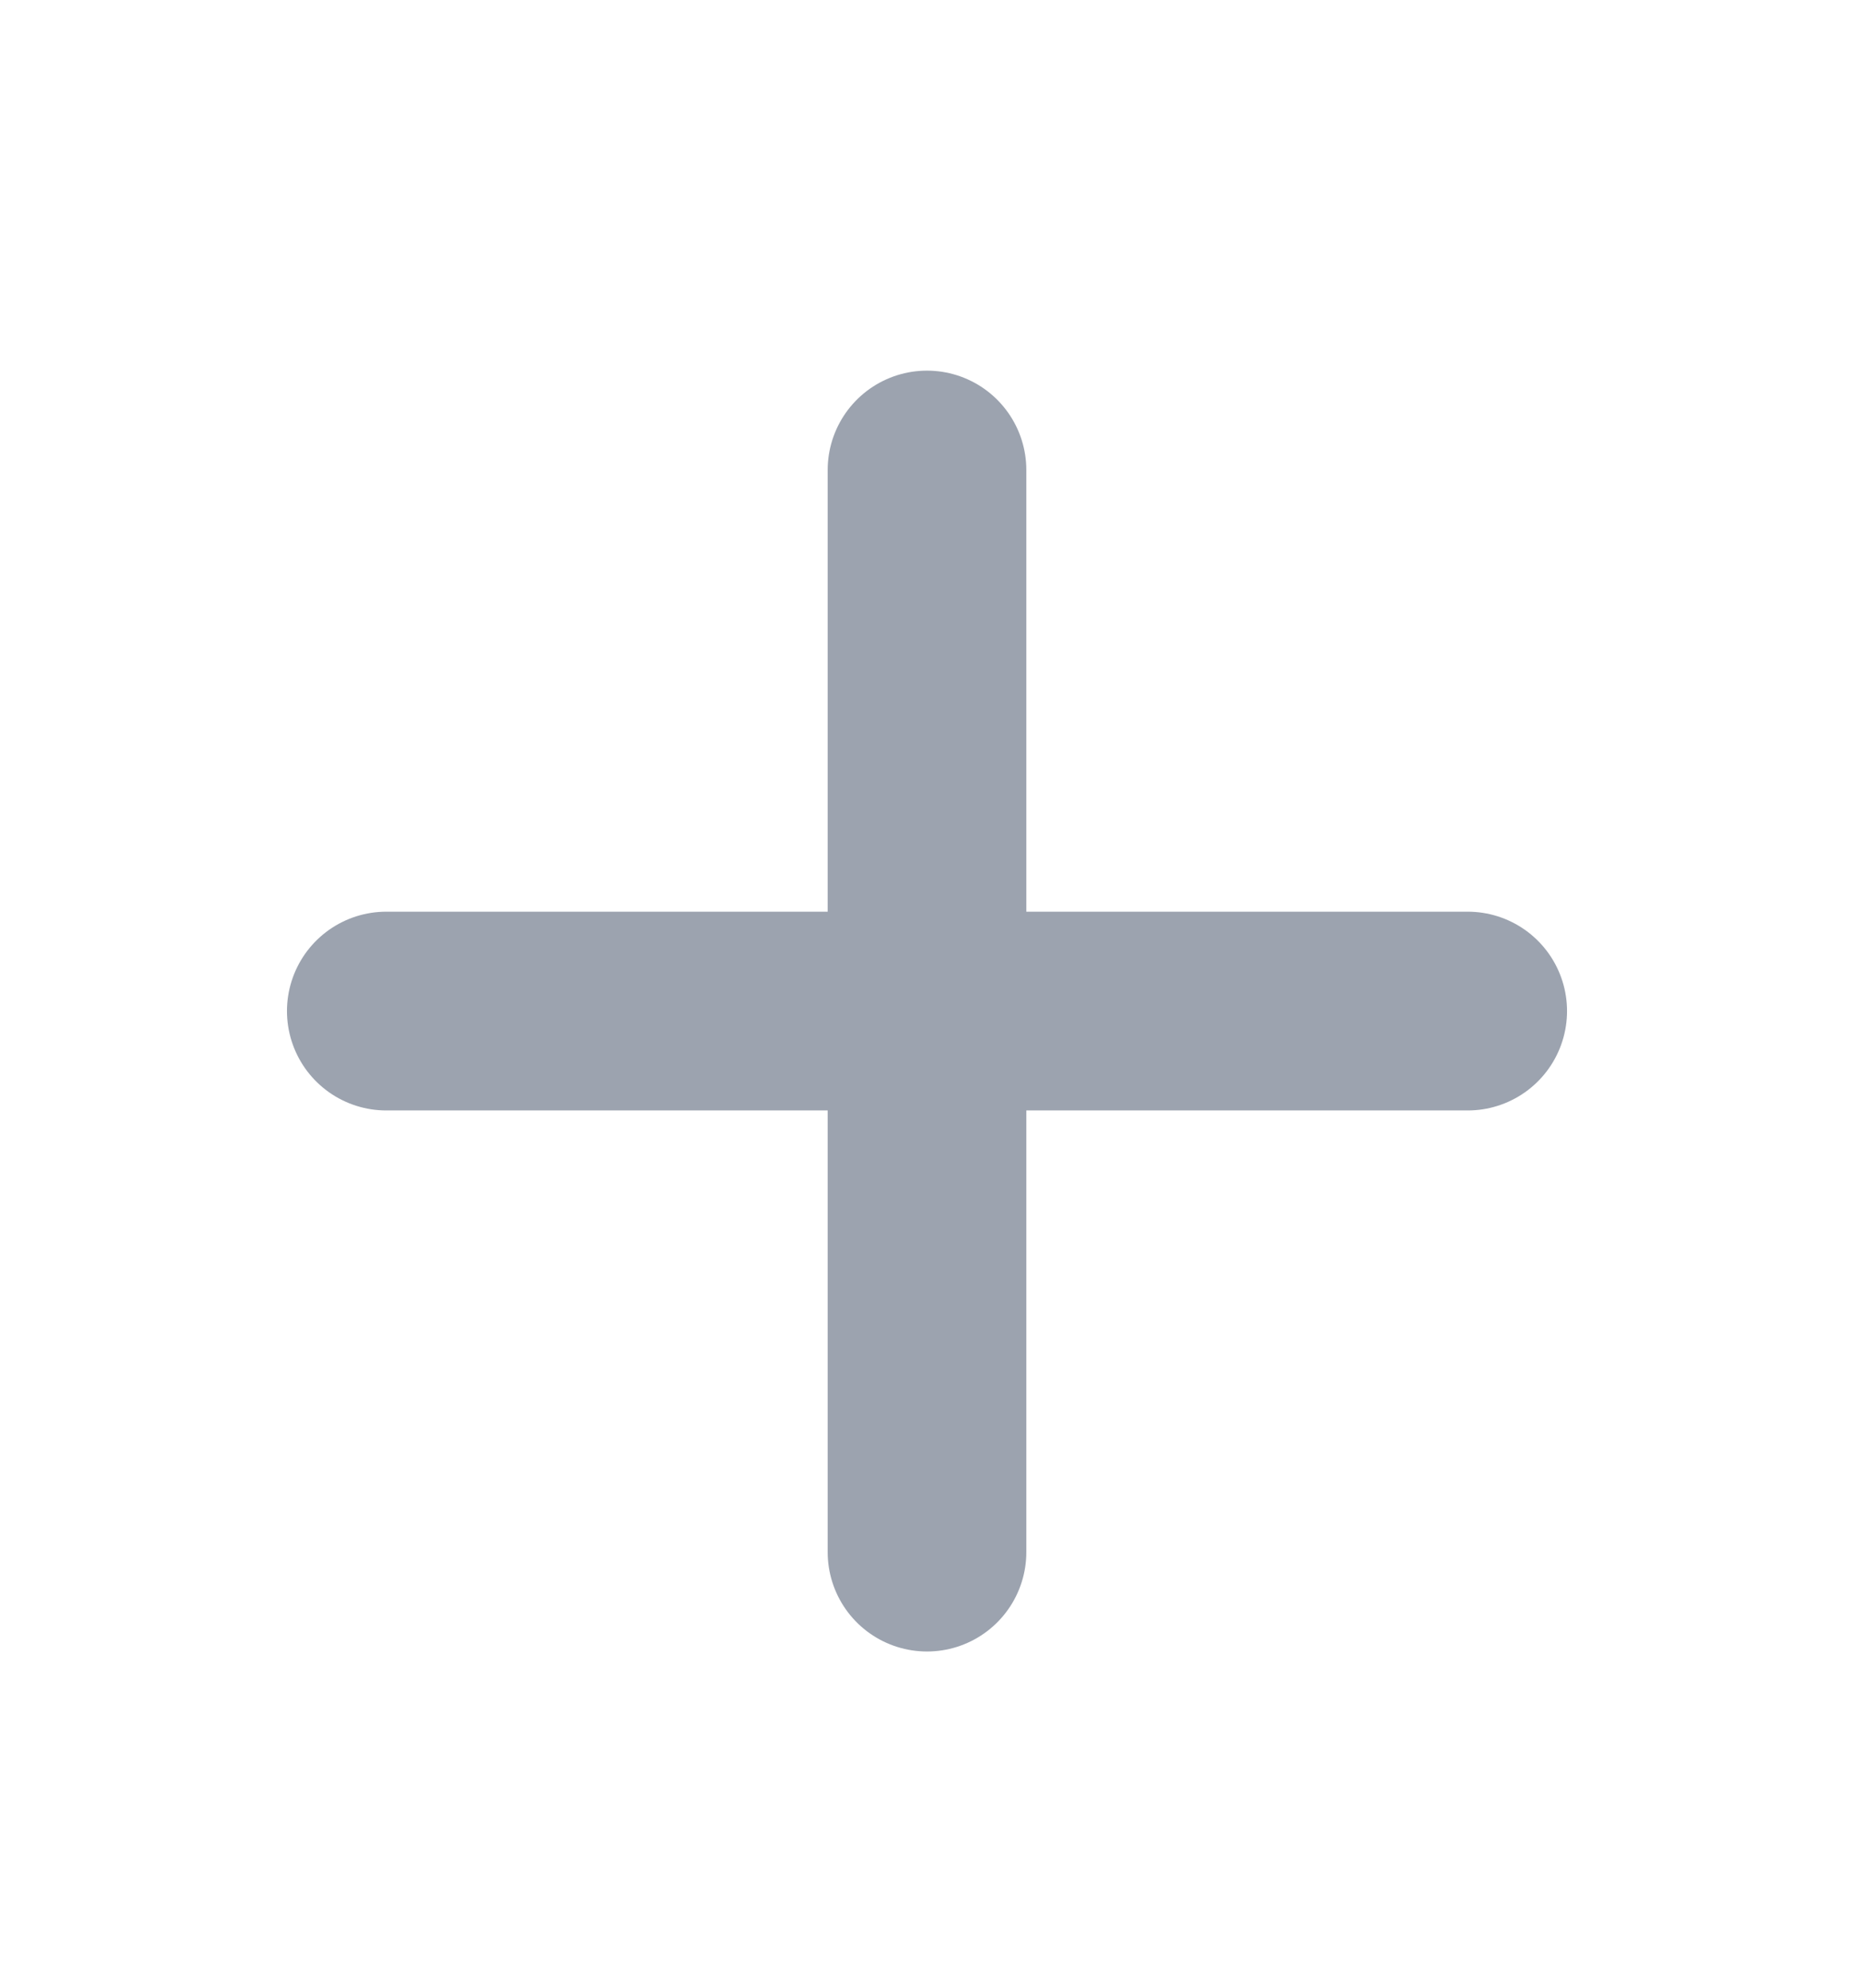 <svg width="14" height="15" viewBox="0 0 14 15" fill="none" xmlns="http://www.w3.org/2000/svg">
<path d="M7 3.547V11.713" stroke="#9CA3AF" stroke-width="1.5" stroke-linecap="round" stroke-linejoin="round"/>
<path d="M2.917 7.63H11.083" stroke="#9CA3AF" stroke-width="1.5" stroke-linecap="round" stroke-linejoin="round"/>
</svg>
